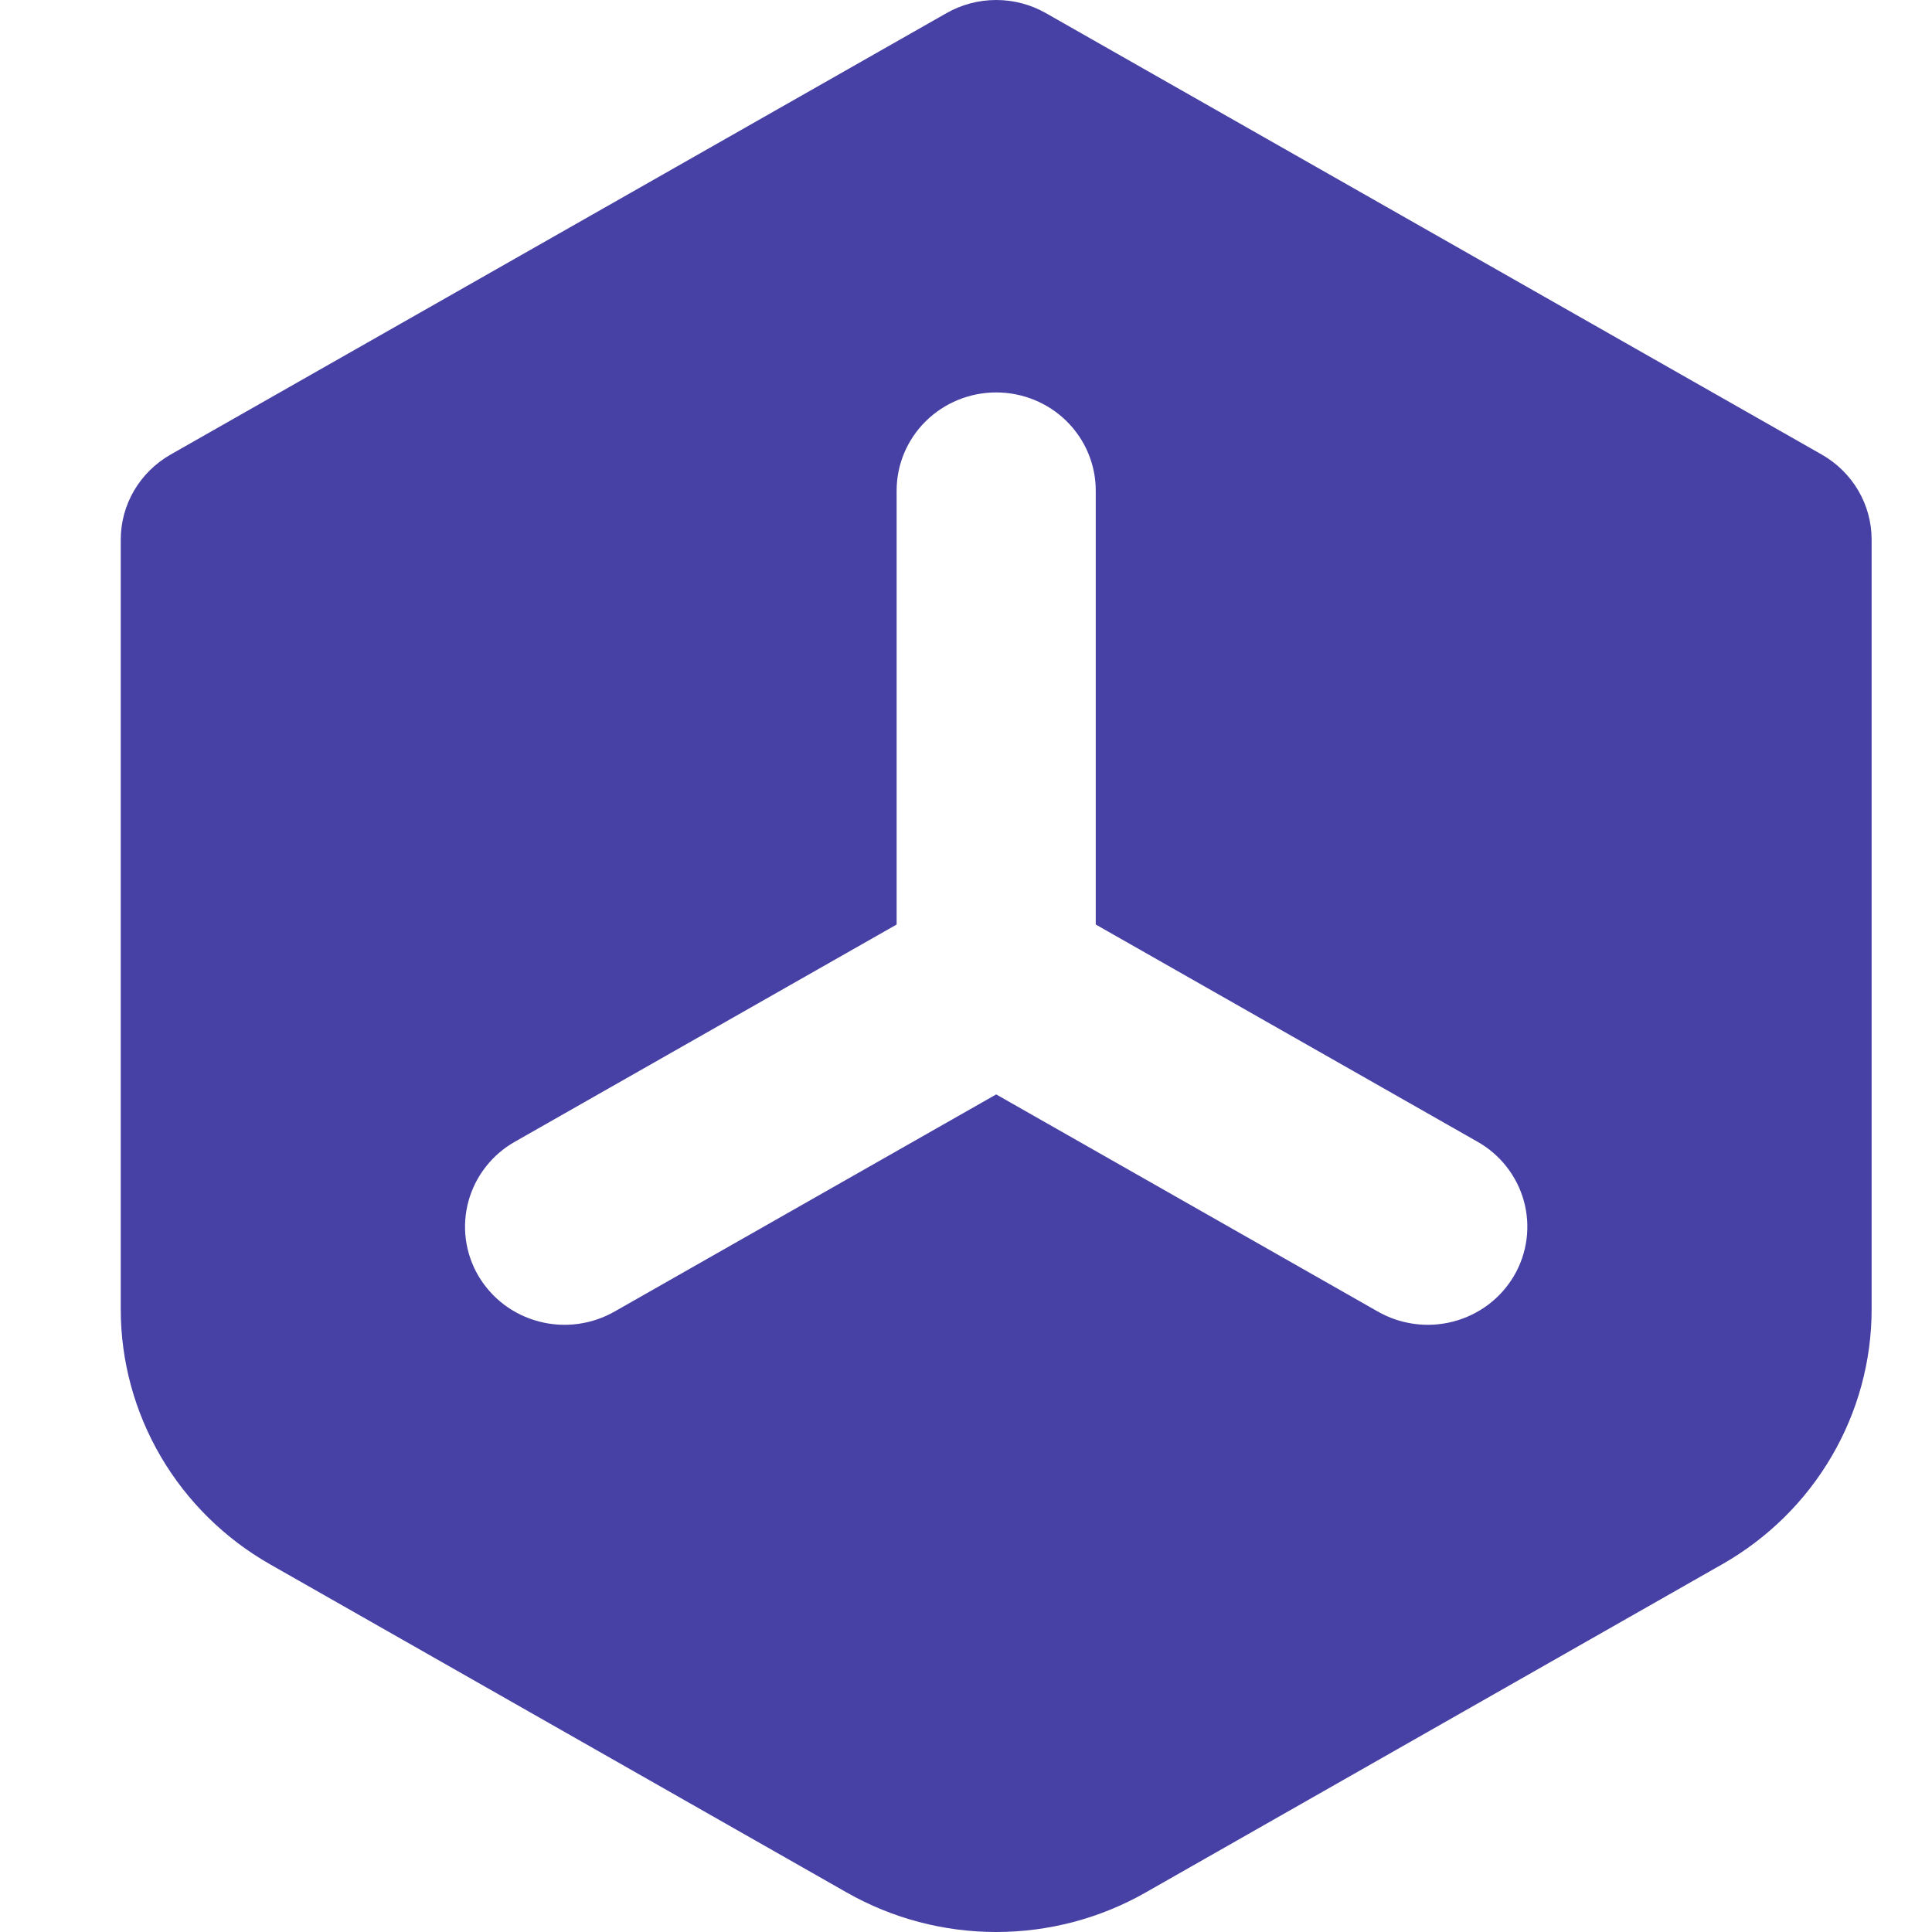 <svg width="28" height="28" viewBox="0 0 32 32" fill="none" xmlns="http://www.w3.org/2000/svg">
<path fill-rule="evenodd" clip-rule="evenodd" d="M15.676 0.218C15.926 0.075 16.211 0 16.5 0C16.789 0 17.074 0.075 17.324 0.218L30.176 7.53C30.426 7.673 30.634 7.878 30.779 8.125C30.924 8.372 31 8.652 31 8.938V21.686C31 22.542 30.771 23.382 30.337 24.123C29.903 24.865 29.279 25.48 28.527 25.908L18.973 31.347C18.221 31.775 17.368 32 16.5 32C15.632 32 14.779 31.775 14.027 31.347L4.473 25.91C3.721 25.482 3.097 24.866 2.663 24.125C2.229 23.384 2 22.543 2 21.688V8.938C2 8.652 2.076 8.372 2.221 8.125C2.366 7.878 2.574 7.673 2.824 7.53L15.676 0.218ZM16.5 6.5C16.937 6.5 17.357 6.671 17.666 6.976C17.975 7.281 18.149 7.694 18.149 8.125V15.313L24.464 18.906C24.653 19.012 24.819 19.153 24.952 19.323C25.085 19.492 25.183 19.686 25.24 19.892C25.297 20.099 25.312 20.315 25.284 20.528C25.256 20.74 25.186 20.945 25.077 21.131C24.968 21.316 24.823 21.479 24.651 21.609C24.478 21.739 24.281 21.834 24.07 21.889C23.86 21.944 23.641 21.957 23.426 21.928C23.21 21.899 23.003 21.828 22.815 21.72L16.5 18.127L10.185 21.72C9.997 21.828 9.79 21.899 9.574 21.928C9.359 21.957 9.14 21.944 8.93 21.889C8.719 21.834 8.522 21.739 8.349 21.609C8.177 21.479 8.032 21.316 7.923 21.131C7.814 20.945 7.744 20.74 7.716 20.528C7.688 20.315 7.703 20.099 7.76 19.892C7.817 19.686 7.915 19.492 8.048 19.323C8.181 19.153 8.347 19.012 8.536 18.906L14.851 15.313V8.125C14.851 7.694 15.025 7.281 15.334 6.976C15.643 6.671 16.063 6.5 16.5 6.5Z" fill="#4741A6"/>
</svg>
